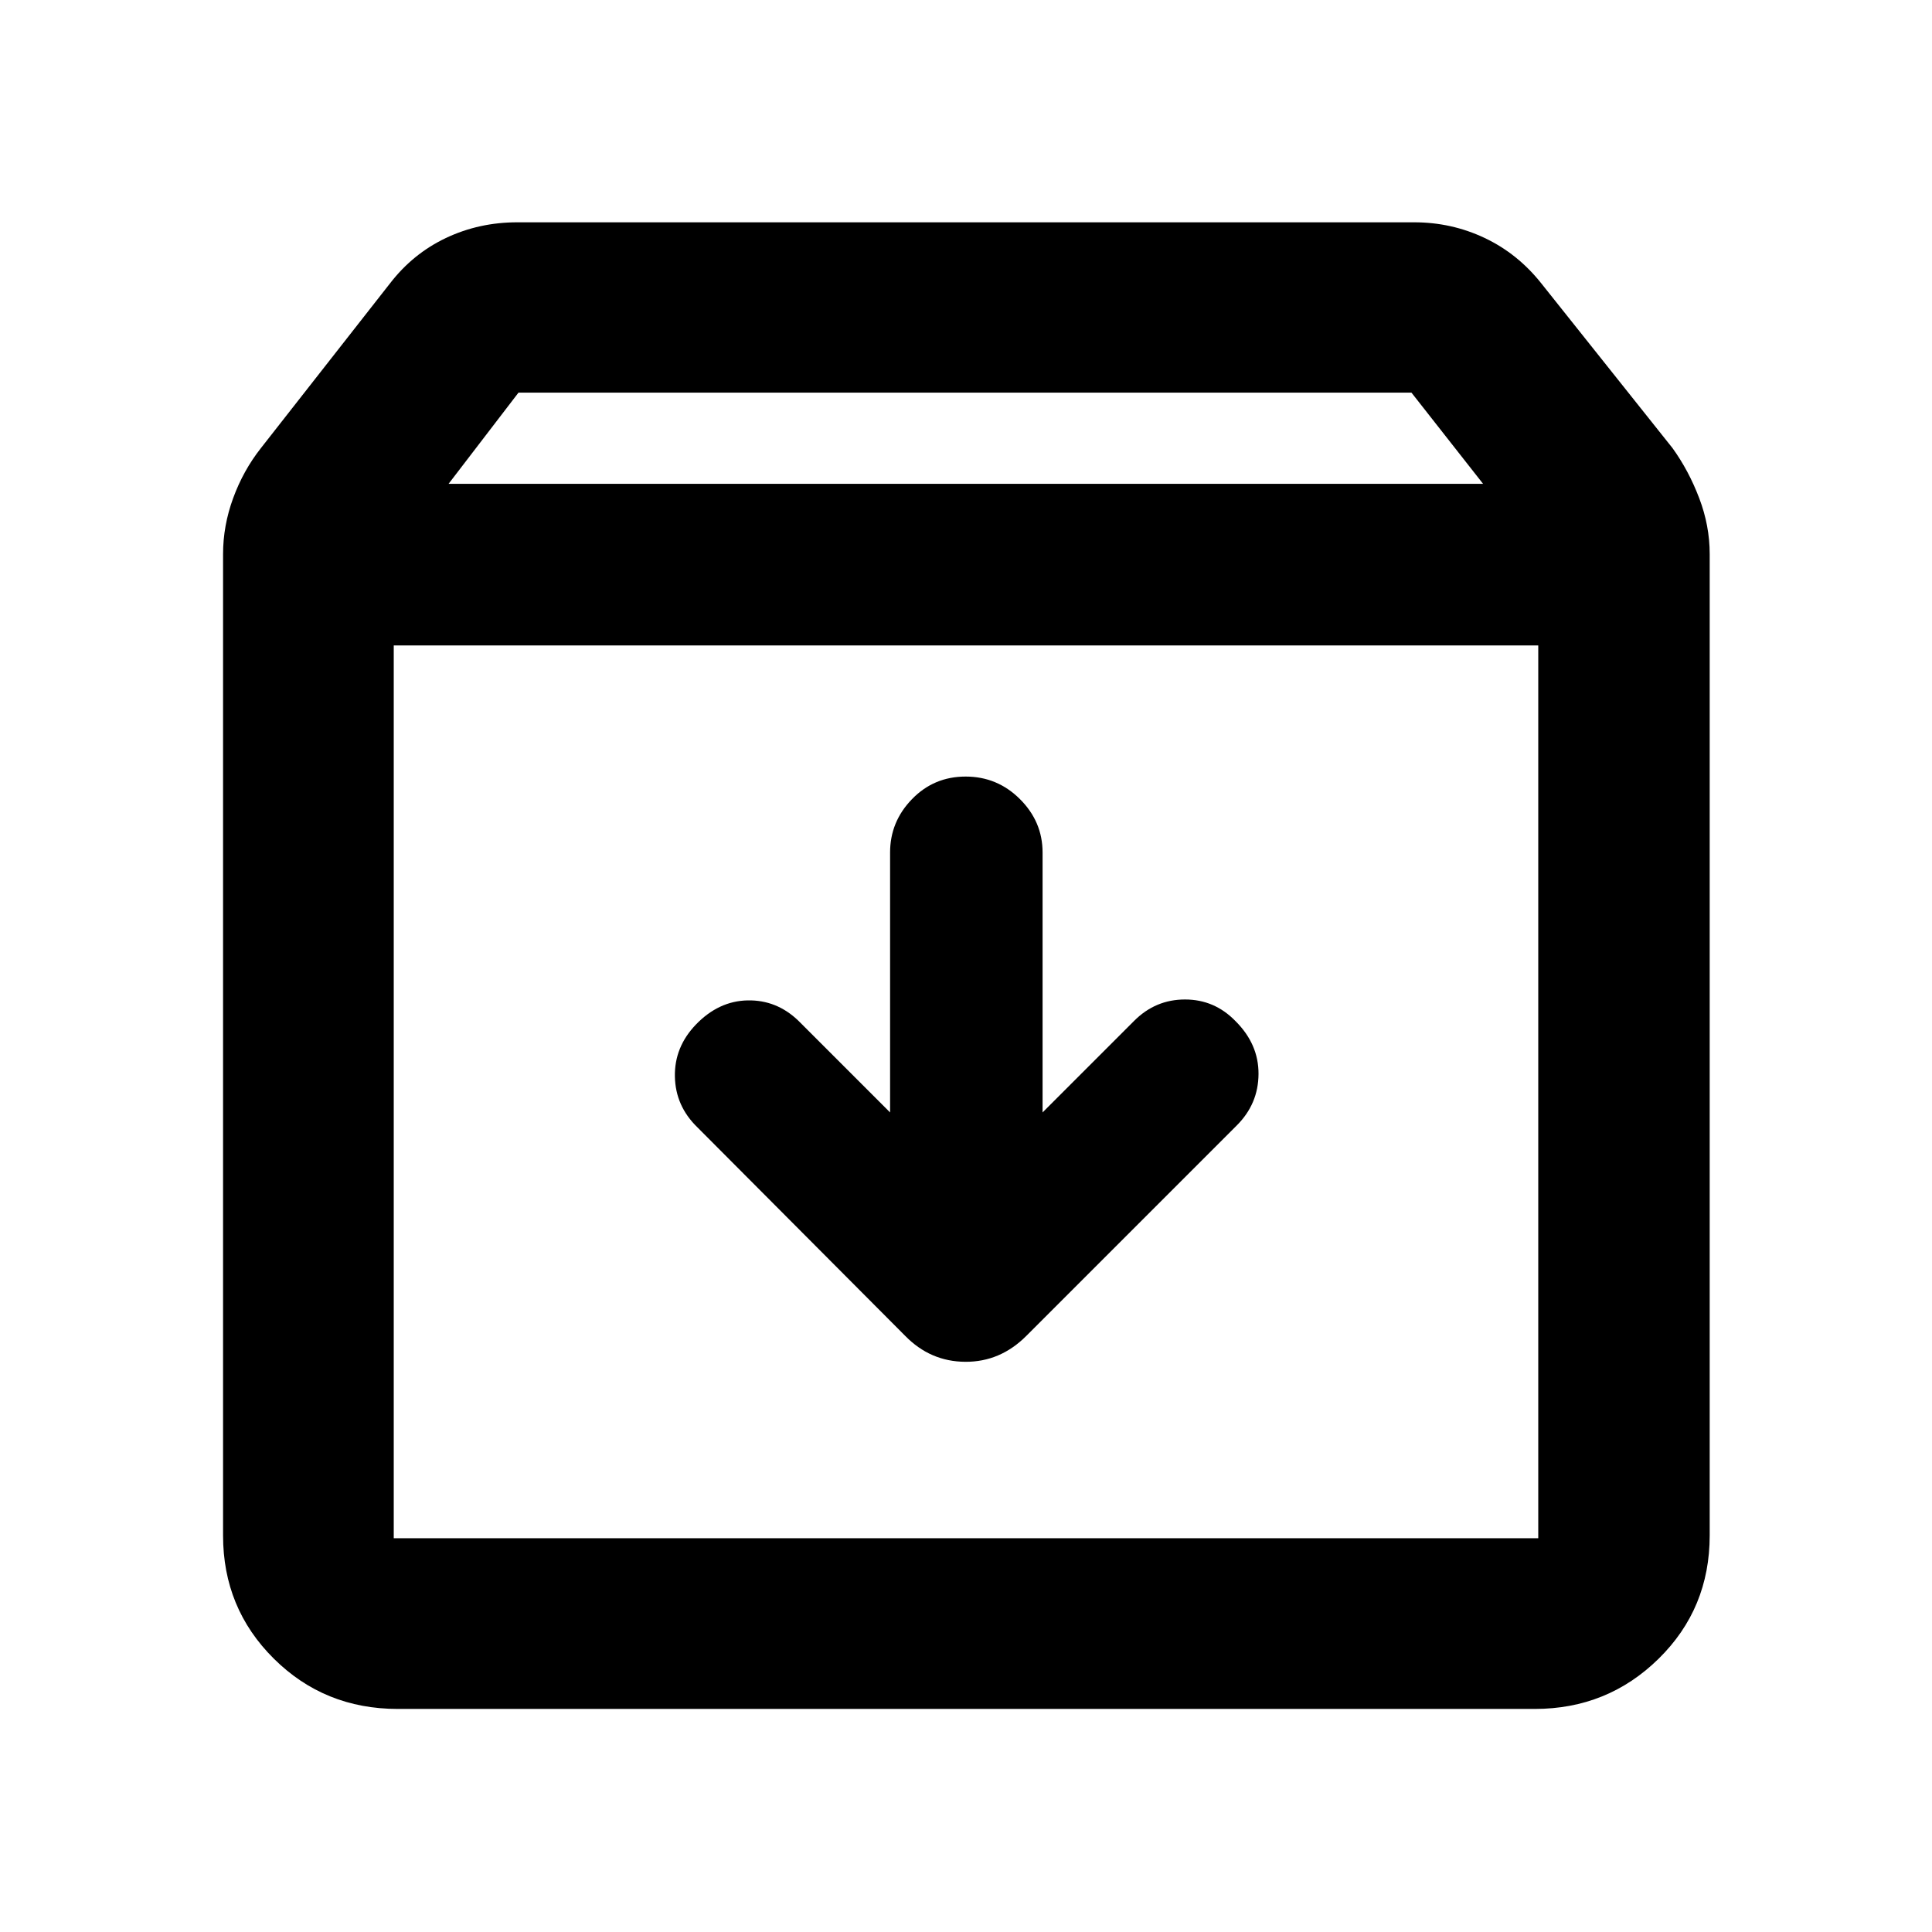 <svg xmlns="http://www.w3.org/2000/svg" height="40" viewBox="0 -960 960 960" width="40"><path d="M479.81-574.13q-15.76 0-26.64 11.21-10.89 11.21-10.89 26.51v129.17l-45.56-45.56q-10.78-10.39-25.22-10.11-14.43.29-25.72 12.02-10.71 11.16-10.43 25.82.28 14.65 11.16 25.21l103.22 103.59q12.52 12.85 29.93 12.94 17.4.1 30.38-12.94l104.51-104.51q10.72-10.7 10.8-25.54.09-14.85-11.46-26.32-10.41-10.72-25.07-10.72-14.65 0-25.23 10.58l-45.54 45.54v-129.17q0-15.3-11.24-26.51t-27-11.21Zm-284.16-65.16v443.64h568.7v-443.64h-568.7Zm2 528.45q-36.44 0-61.62-25.02-25.19-25.01-25.19-61.13v-487.72q0-14.08 5.02-27.79 5.02-13.72 13.8-24.86l64.04-81.71q11.42-14.86 27.87-22.67 16.46-7.8 35.47-7.8h445.63q18.63 0 35.08 7.8 16.46 7.81 28.21 22.67l65.09 81.71q8.07 11.19 13.28 24.89 5.21 13.7 5.21 27.76v487.64q0 36.36-25.39 61.29-25.39 24.94-61.55 24.94H197.65Zm25.24-608.74h514.05l-35.6-45.33h-443.7l-34.75 45.33ZM480-417.73Z"/></svg>